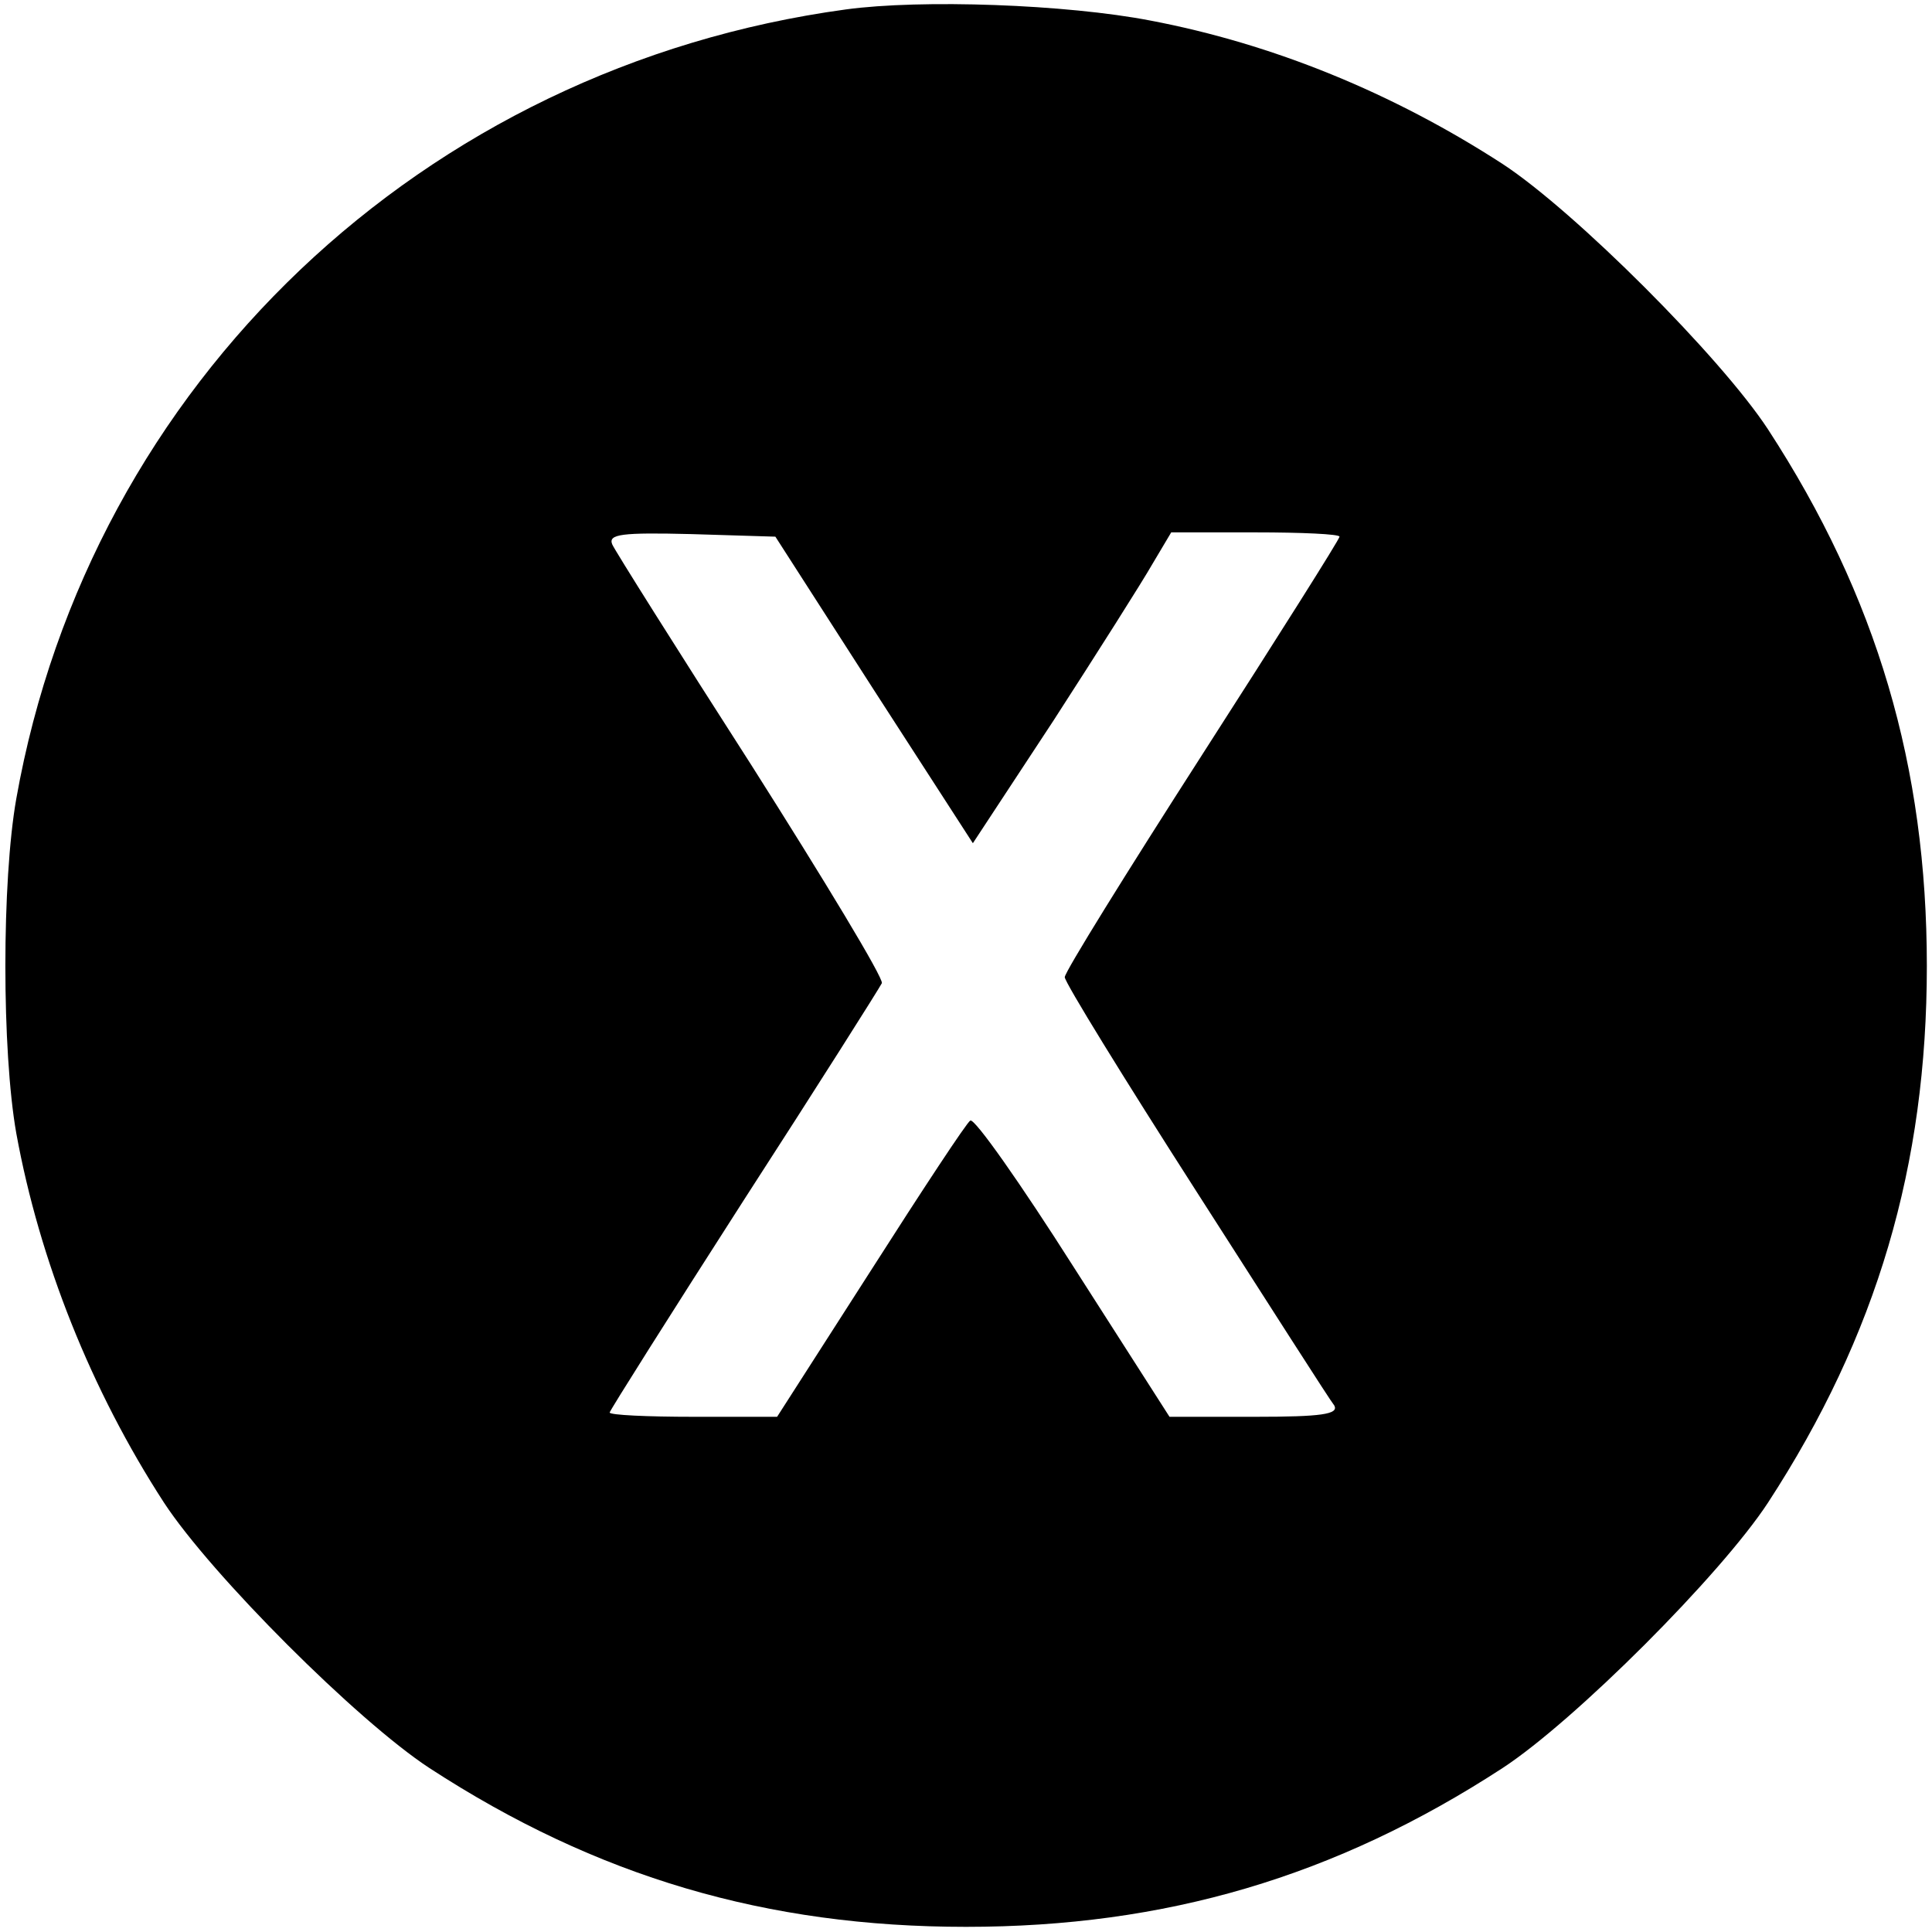 <?xml version="1.0" standalone="no"?>
<!DOCTYPE svg PUBLIC "-//W3C//DTD SVG 20010904//EN"
 "http://www.w3.org/TR/2001/REC-SVG-20010904/DTD/svg10.dtd">
<svg version="1.0" xmlns="http://www.w3.org/2000/svg"
 width="225pt" height="225pt" viewBox="0 0 225 225"
 preserveAspectRatio="xMidYMid meet">

<g transform="translate(0,225) scale(0.1,-0.1)"
fill="#000000" stroke="none">
<path d="M985 2239 c-492 -67 -880 -435 -966 -919 -17 -96 -17 -294 0 -390 27
-148 87 -299 172 -430 55 -84 225 -254 309 -309 195 -127 393 -185 625 -185
232 0 430 58 625 185 84 55 254 225 309 309 127 195 185 393 185 625 0 232
-58 430 -185 625 -55 84 -225 254 -309 309 -128 83 -268 140 -410 167 -98 19
-267 25 -355 13z m33 -793 l115 -178 94 143 c51 79 103 161 115 182 l22 37 98
0 c54 0 98 -2 98 -5 0 -3 -72 -117 -160 -254 -88 -137 -160 -253 -160 -259 0
-6 69 -118 153 -249 84 -131 156 -244 161 -250 5 -10 -15 -13 -92 -13 l-100 0
-112 175 c-61 96 -115 173 -120 170 -4 -2 -56 -81 -116 -175 l-109 -170 -97 0
c-54 0 -98 2 -98 5 0 2 70 113 156 247 86 133 158 247 161 253 2 6 -67 120
-152 254 -86 134 -159 250 -162 257 -5 12 11 14 92 12 l98 -3 115 -179z"/>
</g>
</svg>
